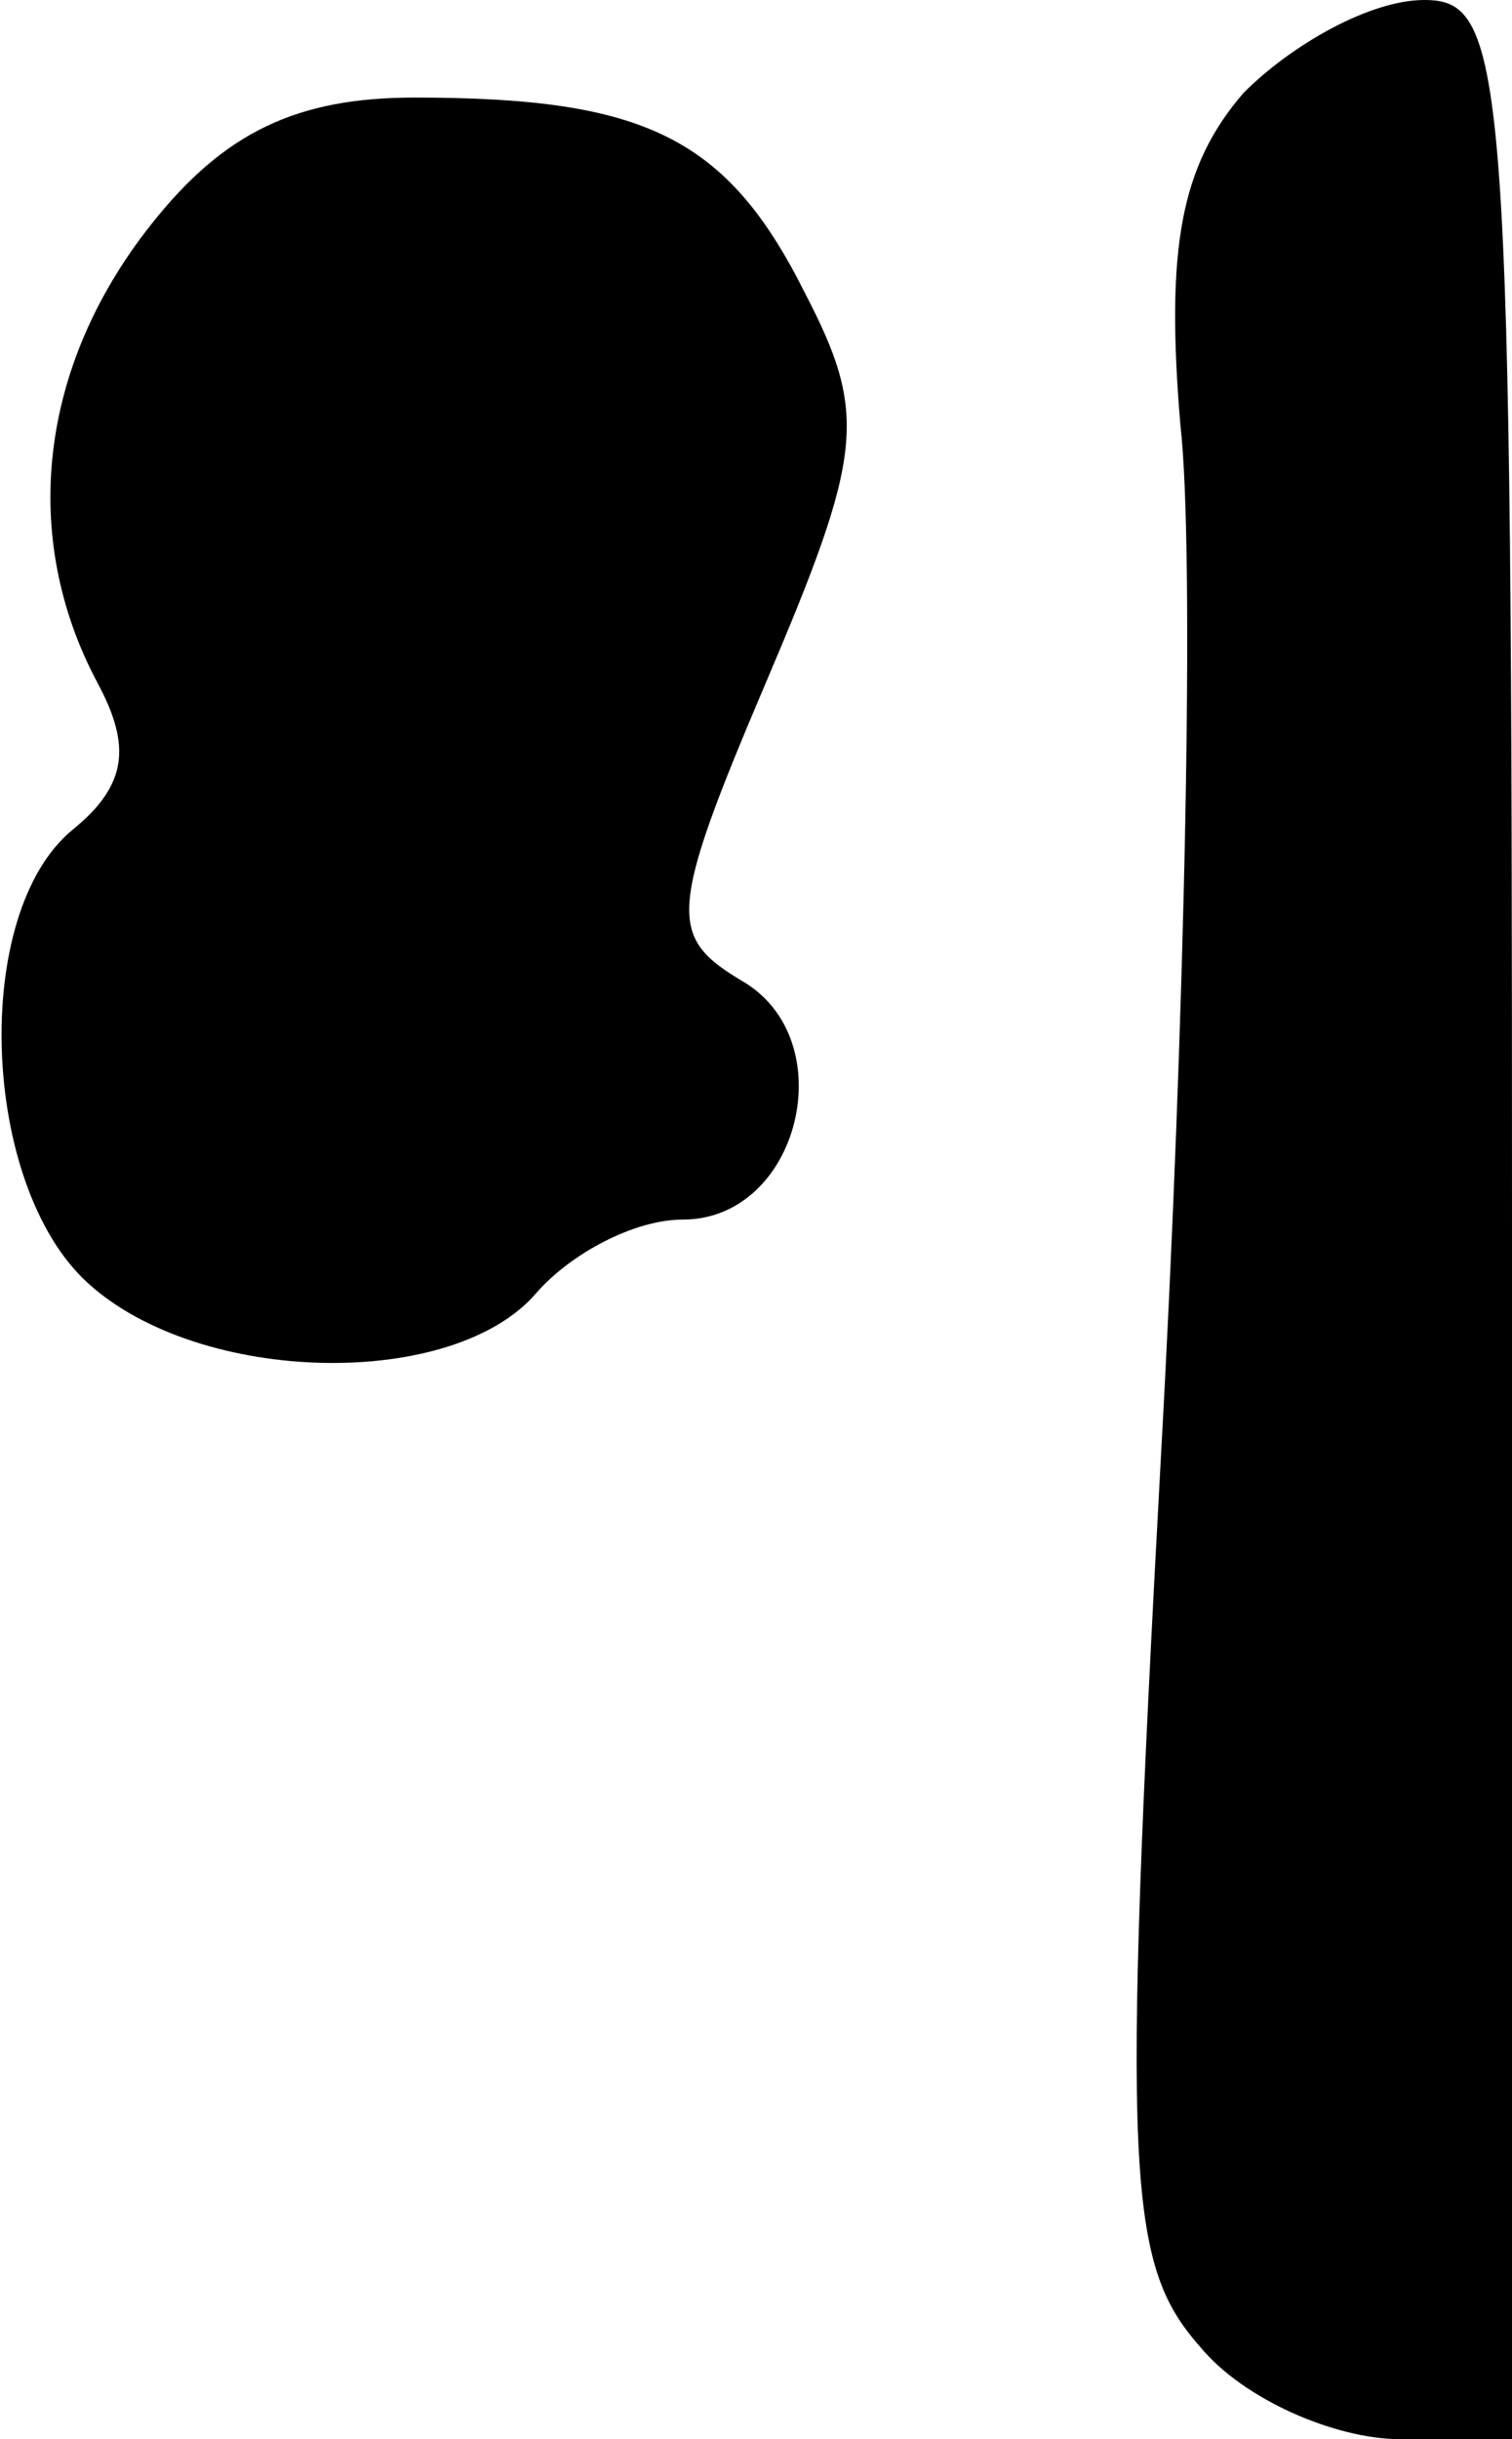 <?xml version="1.0" standalone="no"?>
<!DOCTYPE svg PUBLIC "-//W3C//DTD SVG 20010904//EN"
 "http://www.w3.org/TR/2001/REC-SVG-20010904/DTD/svg10.dtd">
<svg version="1.0" xmlns="http://www.w3.org/2000/svg"
 width="31pt" height="50pt" viewBox="0 0 31 50"
 preserveAspectRatio="xMidYMid meet">
<g transform="translate(0,50) scale(0.1,-0.1)"
fill="#000000" stroke="none">
<path fill="#000000" stroke="none" d="M255 481 c-13 -15 -16 -32 -13 -68 3
-26 1 -122 -4 -212 -8 -147 -7 -165 8 -182 9 -11 28 -19 41 -19 l23 0 0 250
c0 236 -1 250 -18 250 -11 0 -27 -9 -37 -19z"/>
<path fill="#000000" stroke="none" d="M31 454 c-23 -29 -27 -64 -11 -94 7
-13 6 -21 -5 -30 -21 -17 -19 -73 3 -93 23 -21 75 -22 92 -2 7 8 20 15 30 15
24 0 33 37 12 49 -15 9 -15 14 5 61 20 47 21 55 8 80 -16 32 -33 40 -80 40
-24 0 -39 -7 -54 -26z"/>
</g>
</svg>
